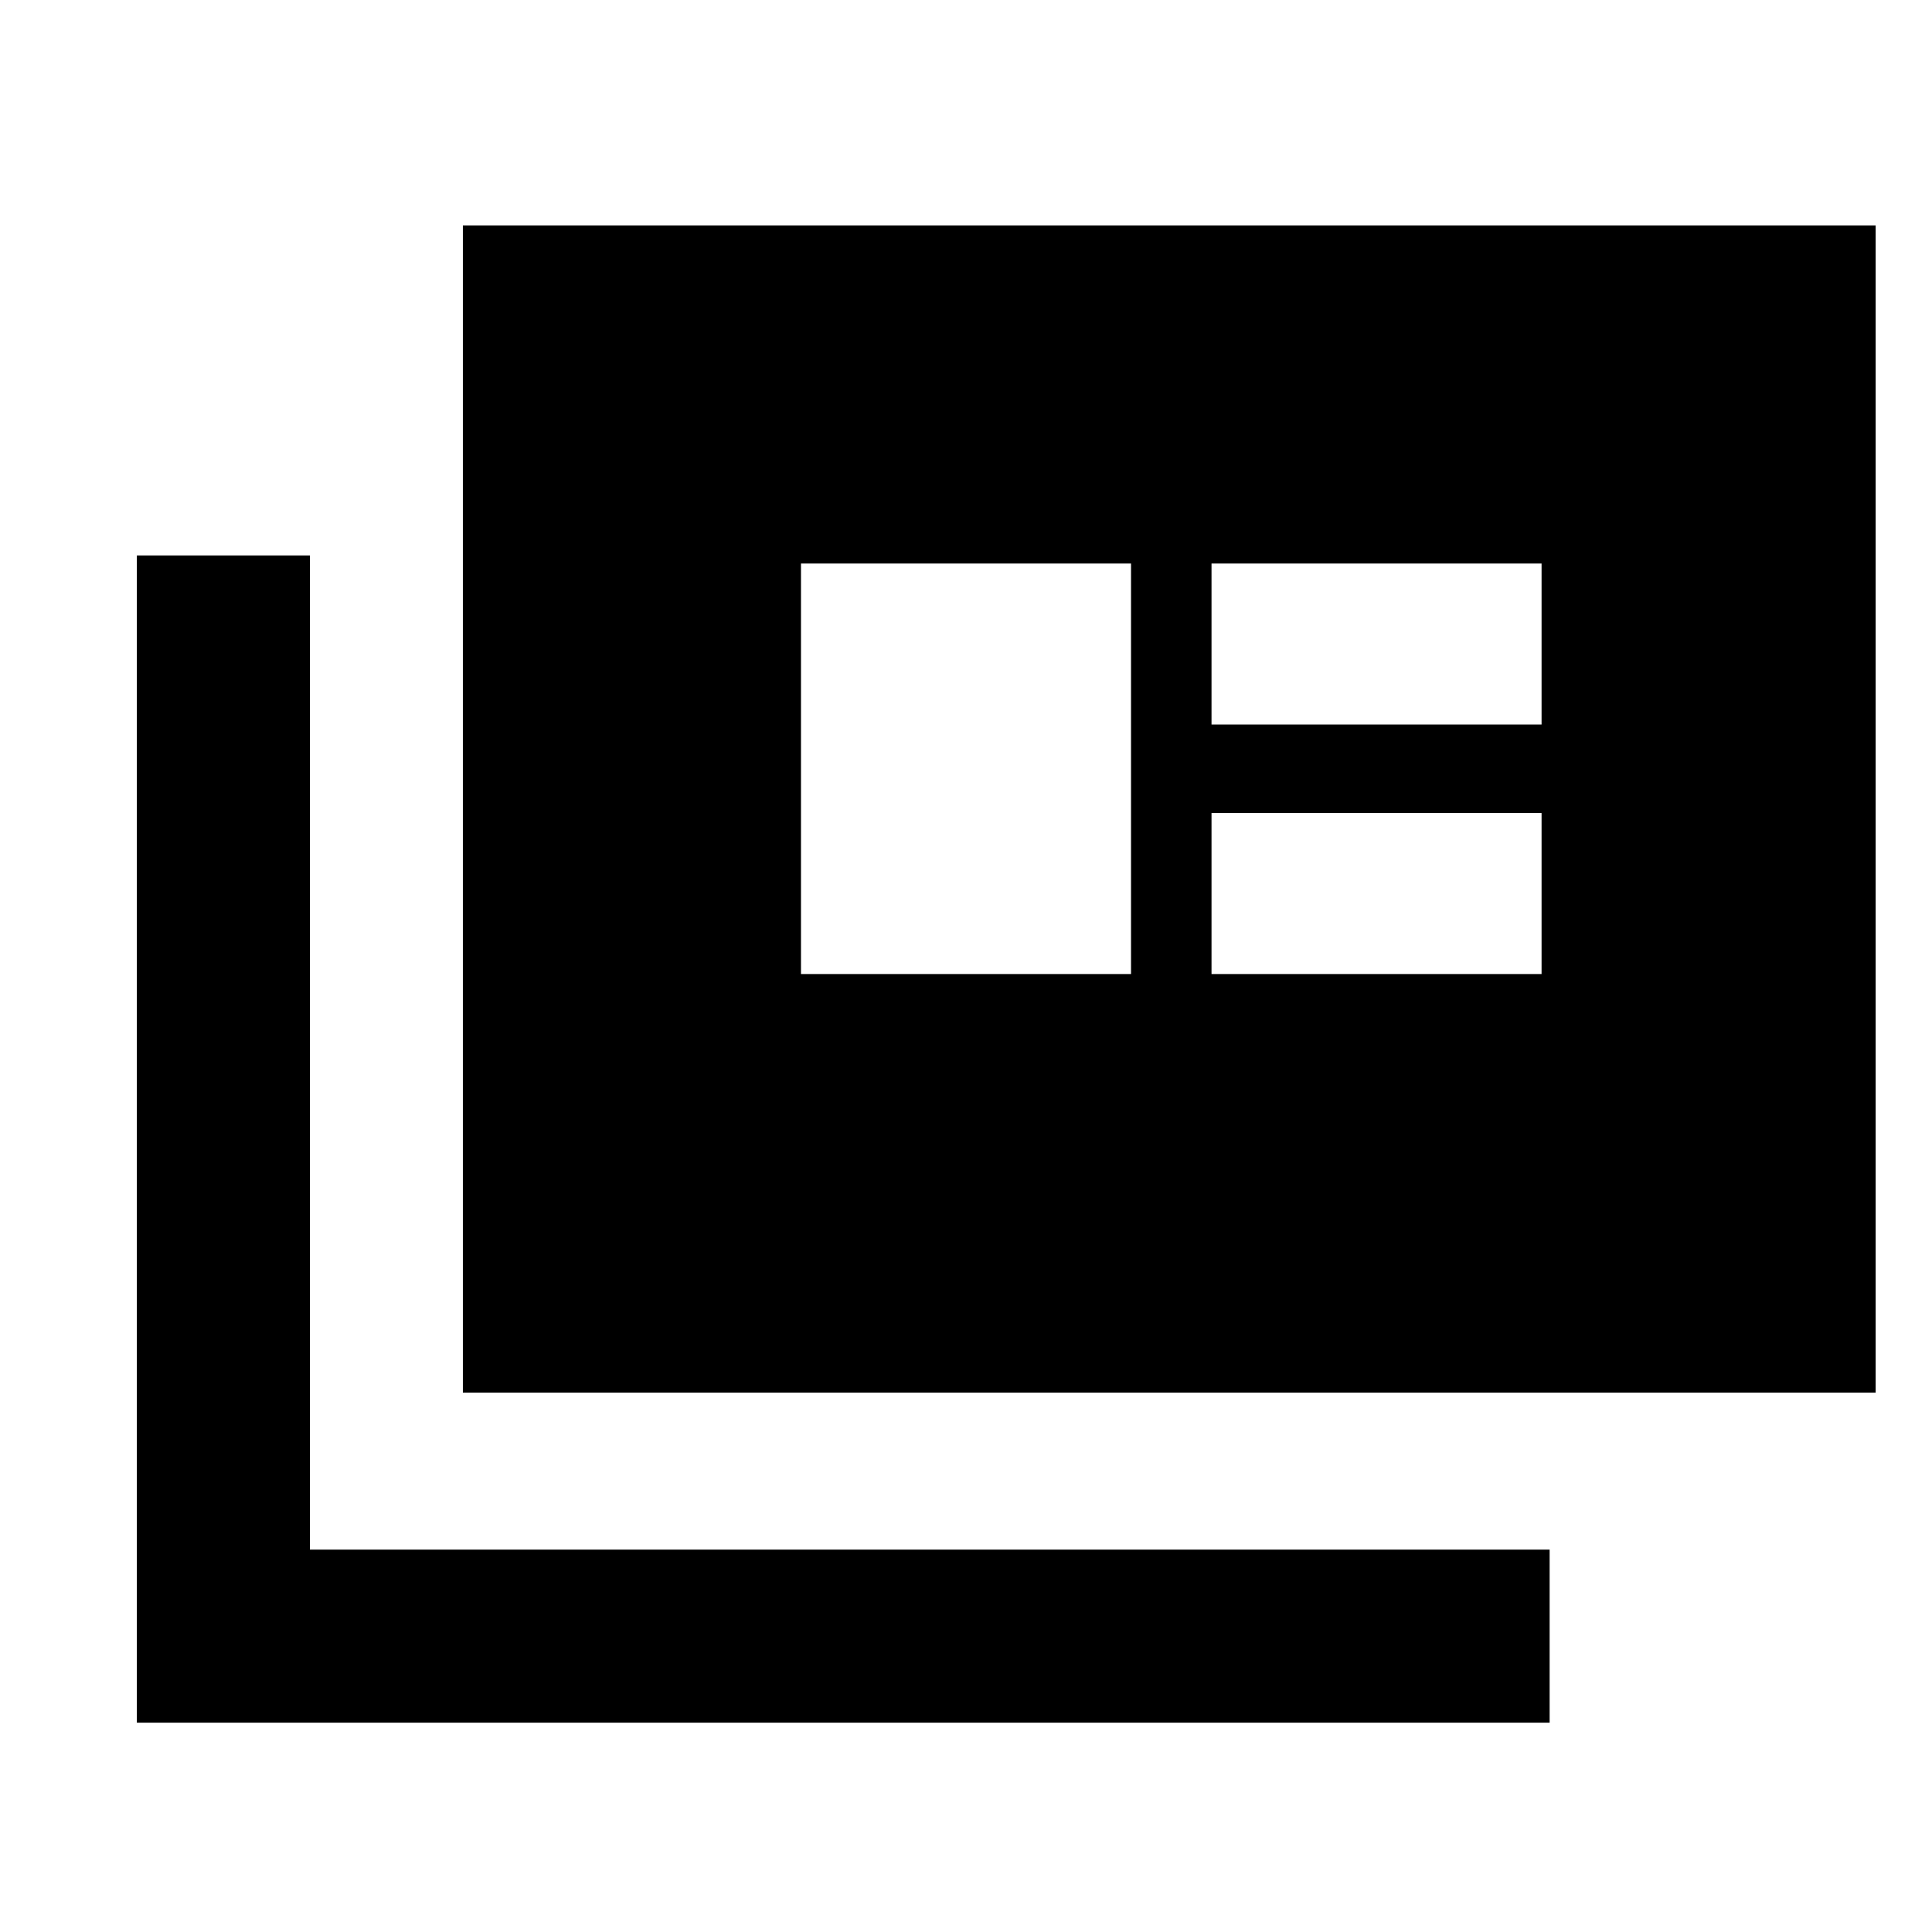 <svg xmlns="http://www.w3.org/2000/svg" height="24" viewBox="0 -960 960 960" width="24"><path d="M68.001-104.001v-579.998H154V-190h615.999v85.999H68.001Zm162-164v-579.998h701.998v579.998H230.001ZM398-476h164v-204H398v204Zm204 0h164v-80H602v80Zm0-124h164v-80H602v80Z"/></svg>